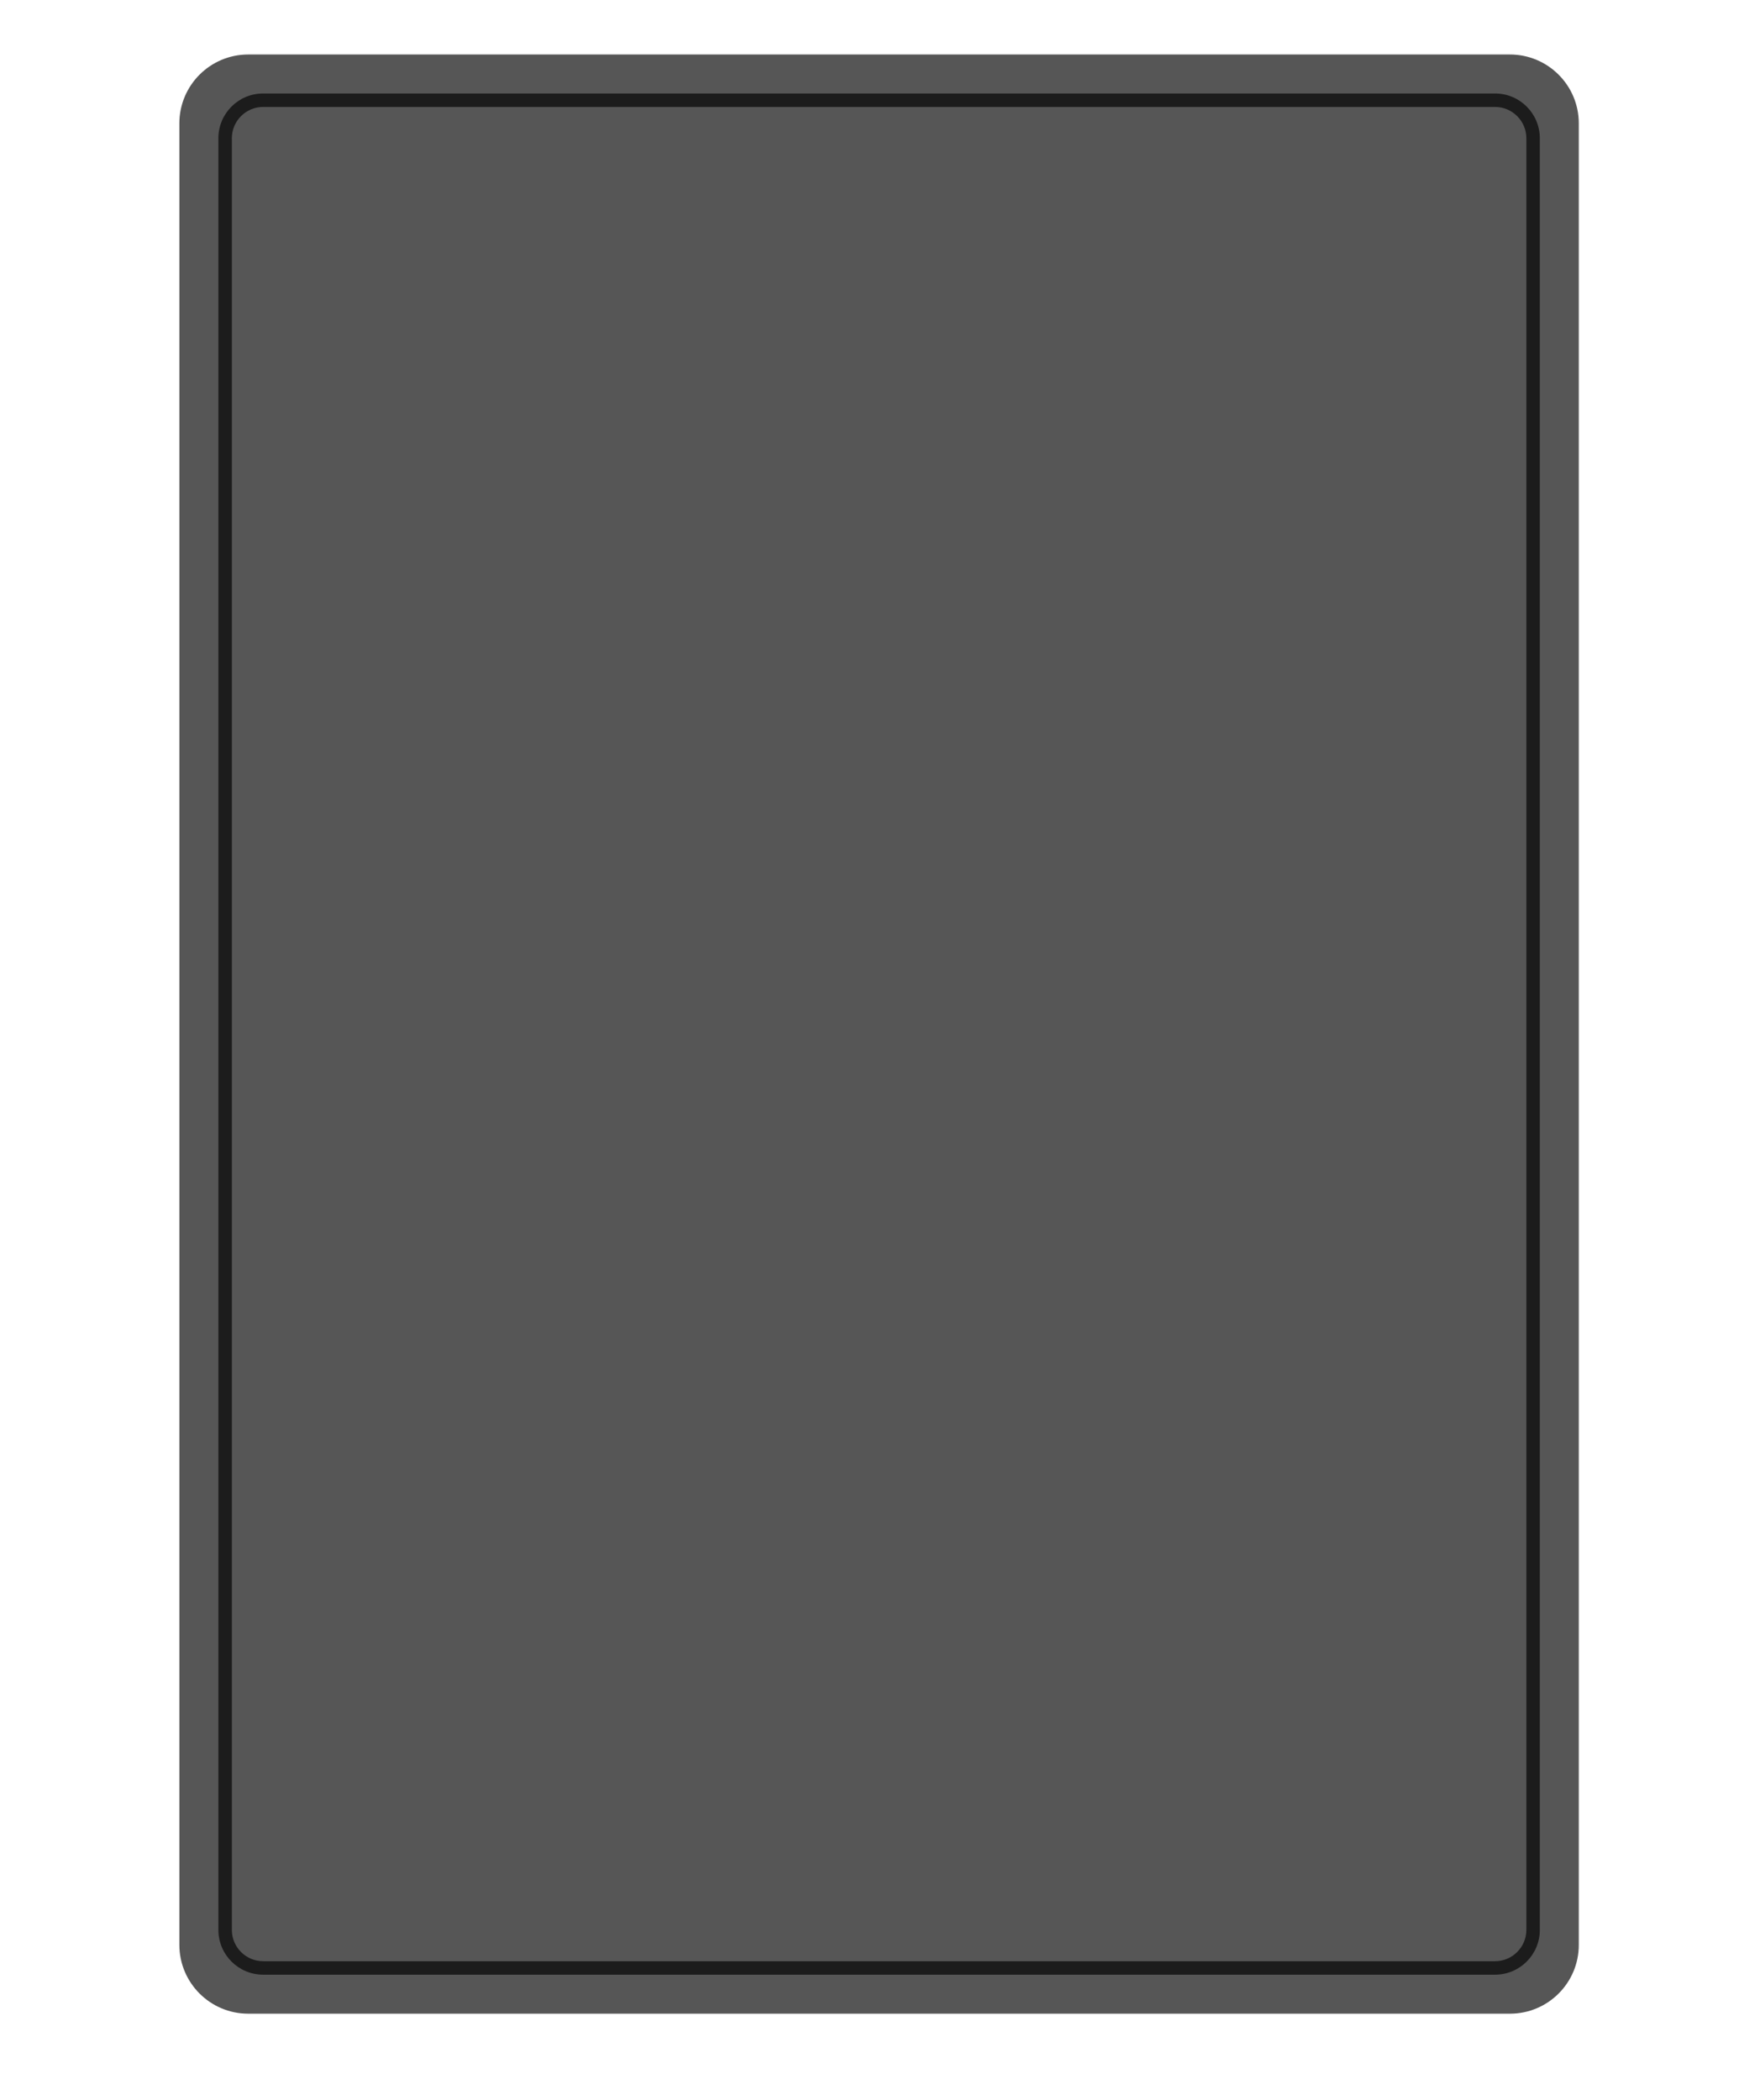<?xml version="1.0" encoding="utf-8"?>
<!-- Generator: Adobe Illustrator 23.0.6, SVG Export Plug-In . SVG Version: 6.00 Build 0)  -->
<svg version="1.1" id="Layer_1" xmlns="http://www.w3.org/2000/svg" xmlns:xlink="http://www.w3.org/1999/xlink" x="0px" y="0px"
	 viewBox="0 0 392 467.74" style="enable-background:new 0 0 392 467.74;" xml:space="preserve">
<style type="text/css">
	.st0{fill:#234414;}
	.st1{fill:#34681B;}
	.st2{fill:#4CAF23;}
	.st3{fill:#FFFFFF;}
	.st4{fill:#143742;}
	.st5{fill:#22627C;}
	.st6{fill:#268ABC;}
	.st7{fill:#733B9E;}
	.st8{fill:#502477;}
	.st9{fill:#2F1844;}
	.st10{fill:#212121;}
	.st11{fill:#383838;}
	.st12{fill:#686868;}
	.st13{fill:#282828;}
	.st14{fill:#191919;}
	.st15{fill:#C62645;}
	.st16{fill:#871B3A;}
	.st17{fill:#5B2433;}
	.st18{fill:#565656;}
	.st19{fill:#1C1C1C;}
	.st20{fill:#EDEDED;}
</style>
<g>
	<g>
		<path class="st18" d="M336.31,448.51H55.29c-8.47,0-15.34-6.87-15.34-15.34V27.48c0-8.47,6.87-15.34,15.34-15.34h281.01
			c8.47,0,15.34,6.87,15.34,15.34v405.69C351.65,441.64,344.78,448.51,336.31,448.51z"/>
	</g>
	<g>
		<g>
			<path class="st19" d="M332.99,23.82c3.84,0,6.97,3.13,6.97,6.97v399.06c0,3.84-3.13,6.97-6.97,6.97H58.61
				c-3.84,0-6.97-3.13-6.97-6.97V30.79c0-3.84,3.13-6.97,6.97-6.97H332.99 M332.99,20.82H58.61c-5.51,0-9.97,4.46-9.97,9.97v399.06
				c0,5.51,4.46,9.97,9.97,9.97h274.38c5.51,0,9.97-4.46,9.97-9.97V30.79C342.96,25.29,338.5,20.82,332.99,20.82L332.99,20.82z"/>
		</g>
	</g>
</g>
</svg>
